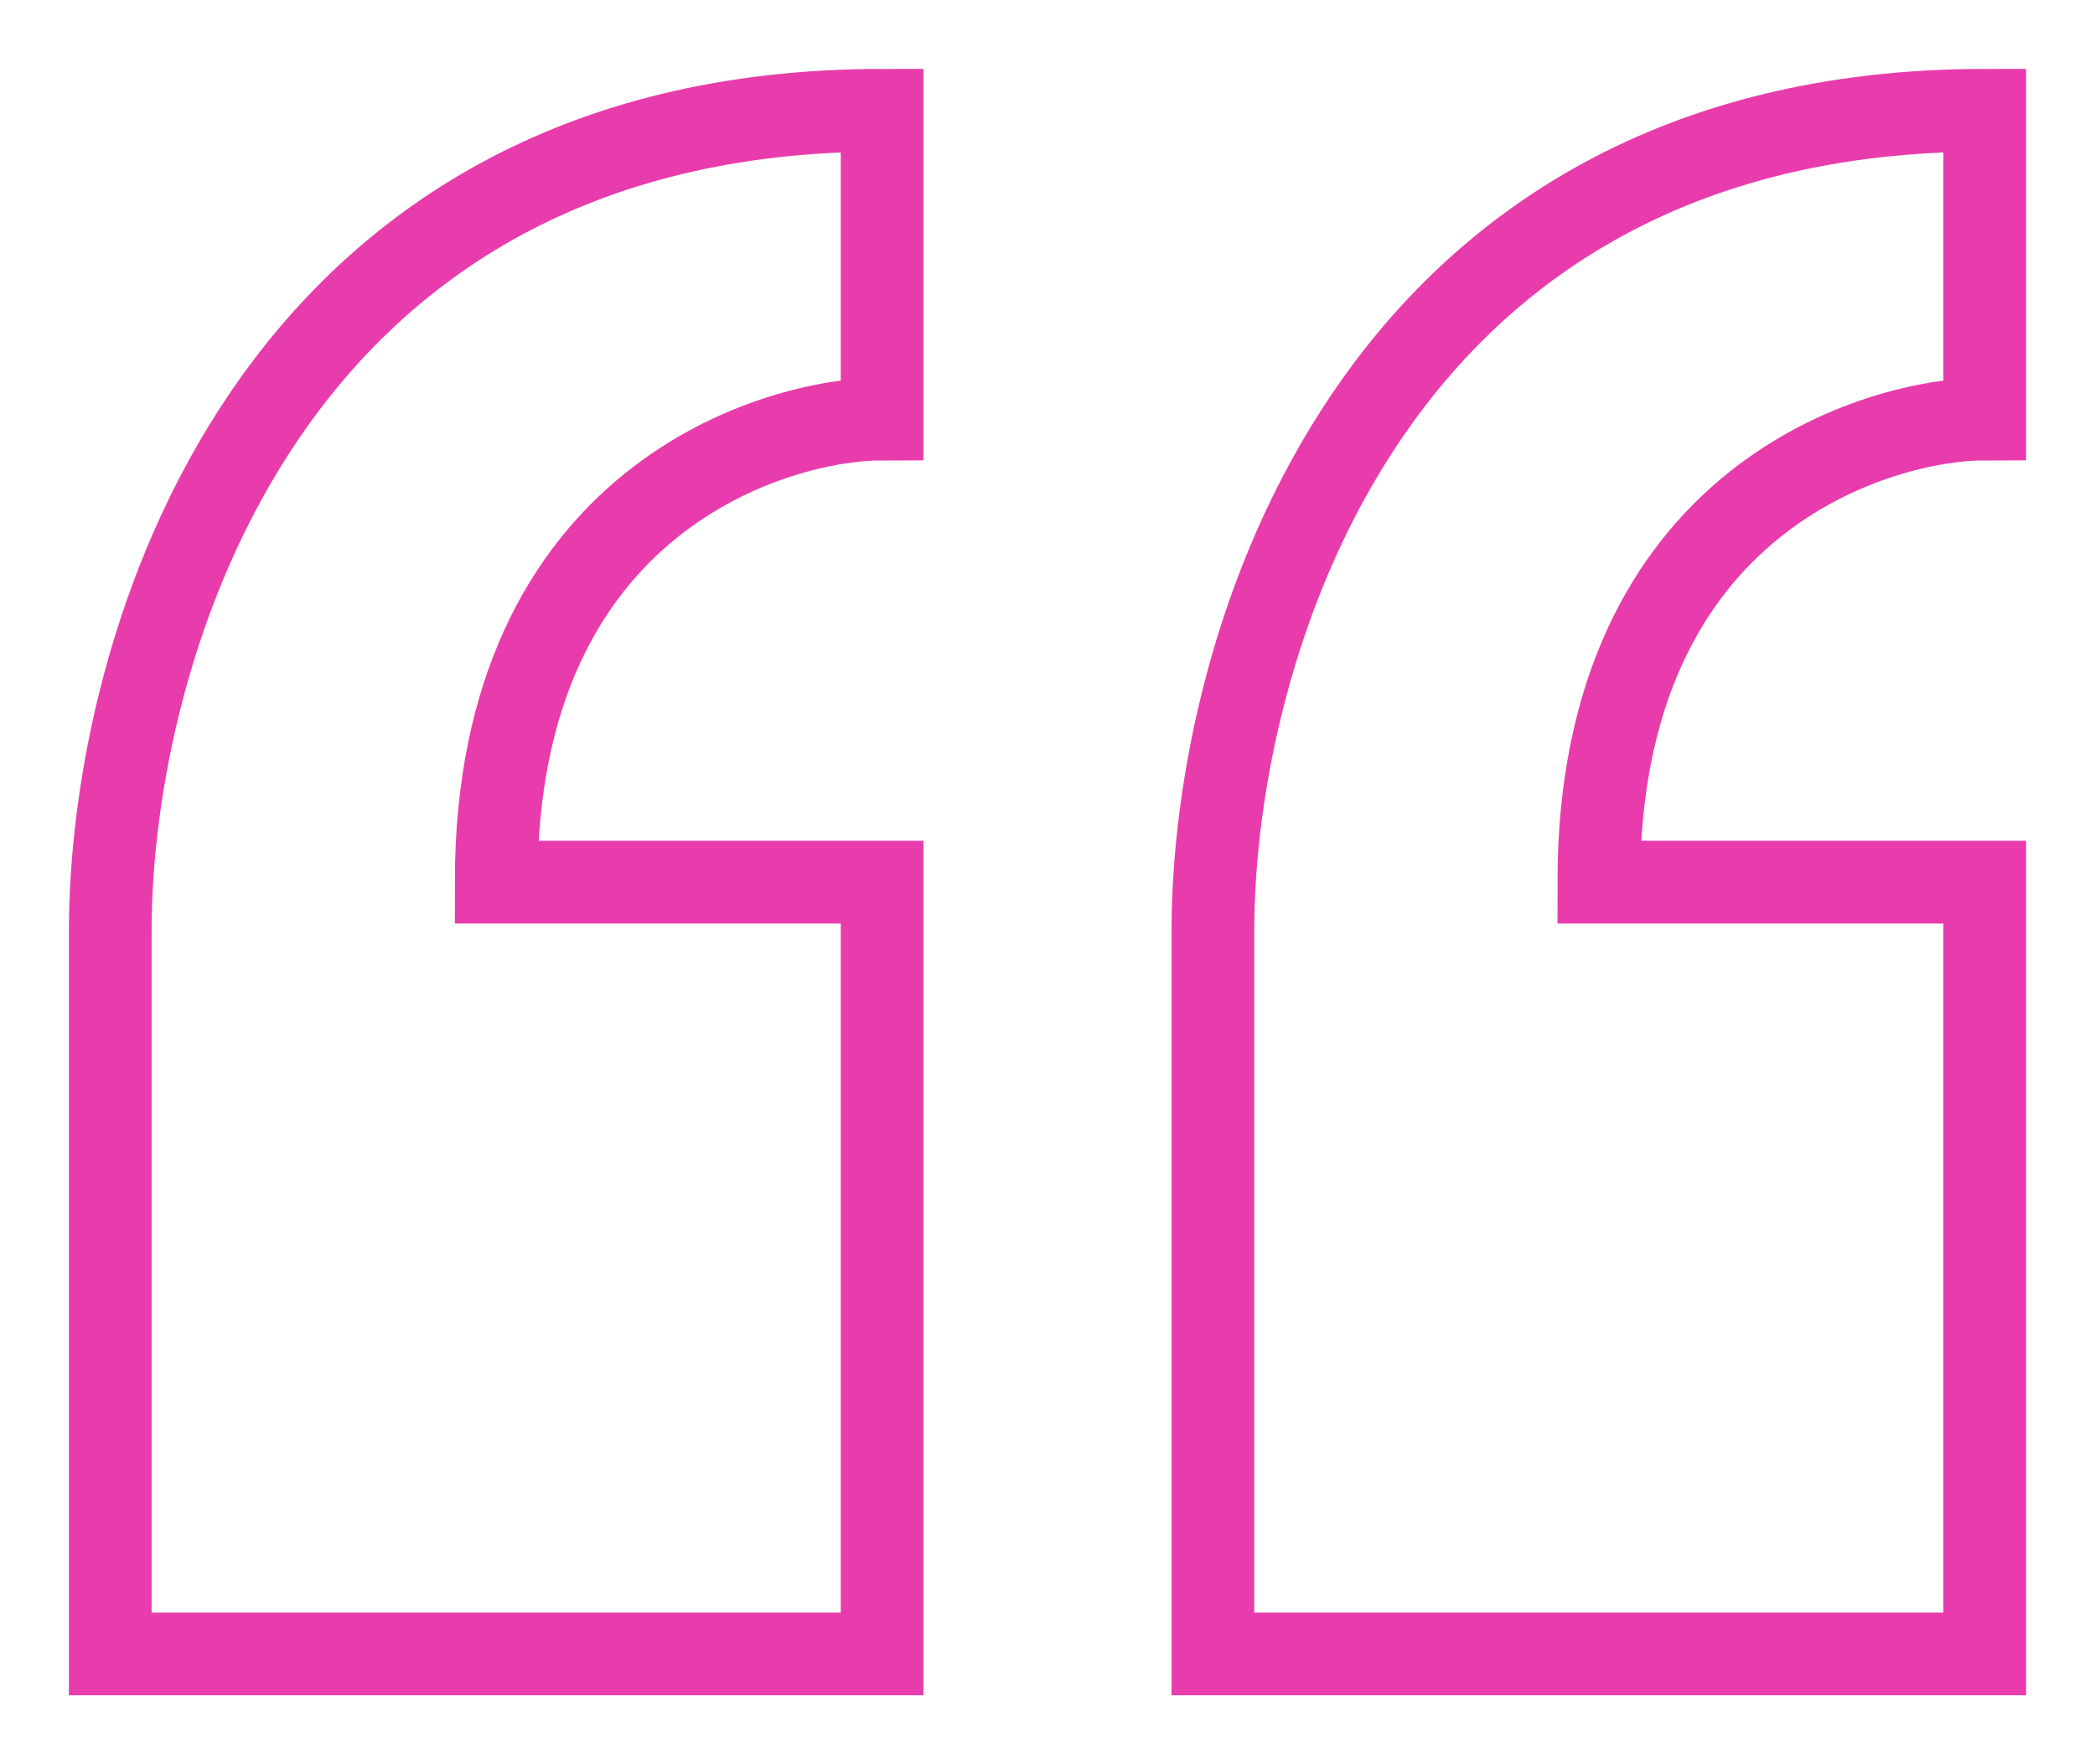 <svg width="19" height="16" viewBox="0 0 19 16" fill="none" xmlns="http://www.w3.org/2000/svg">
<path d="M1 15H8V8H4.5C4.5 4.5 7.067 3.8 8 3.8V1C2.4 1 1 5.9 1 8.443L1 15Z" stroke="#E93CAC" stroke-width="0.75"/>
<path d="M11 15H18V8H14.5C14.5 4.5 17.067 3.8 18 3.8V1C12.4 1 11 5.9 11 8.443L11 15Z" stroke="#E93CAC" stroke-width="0.75"/>
</svg>
